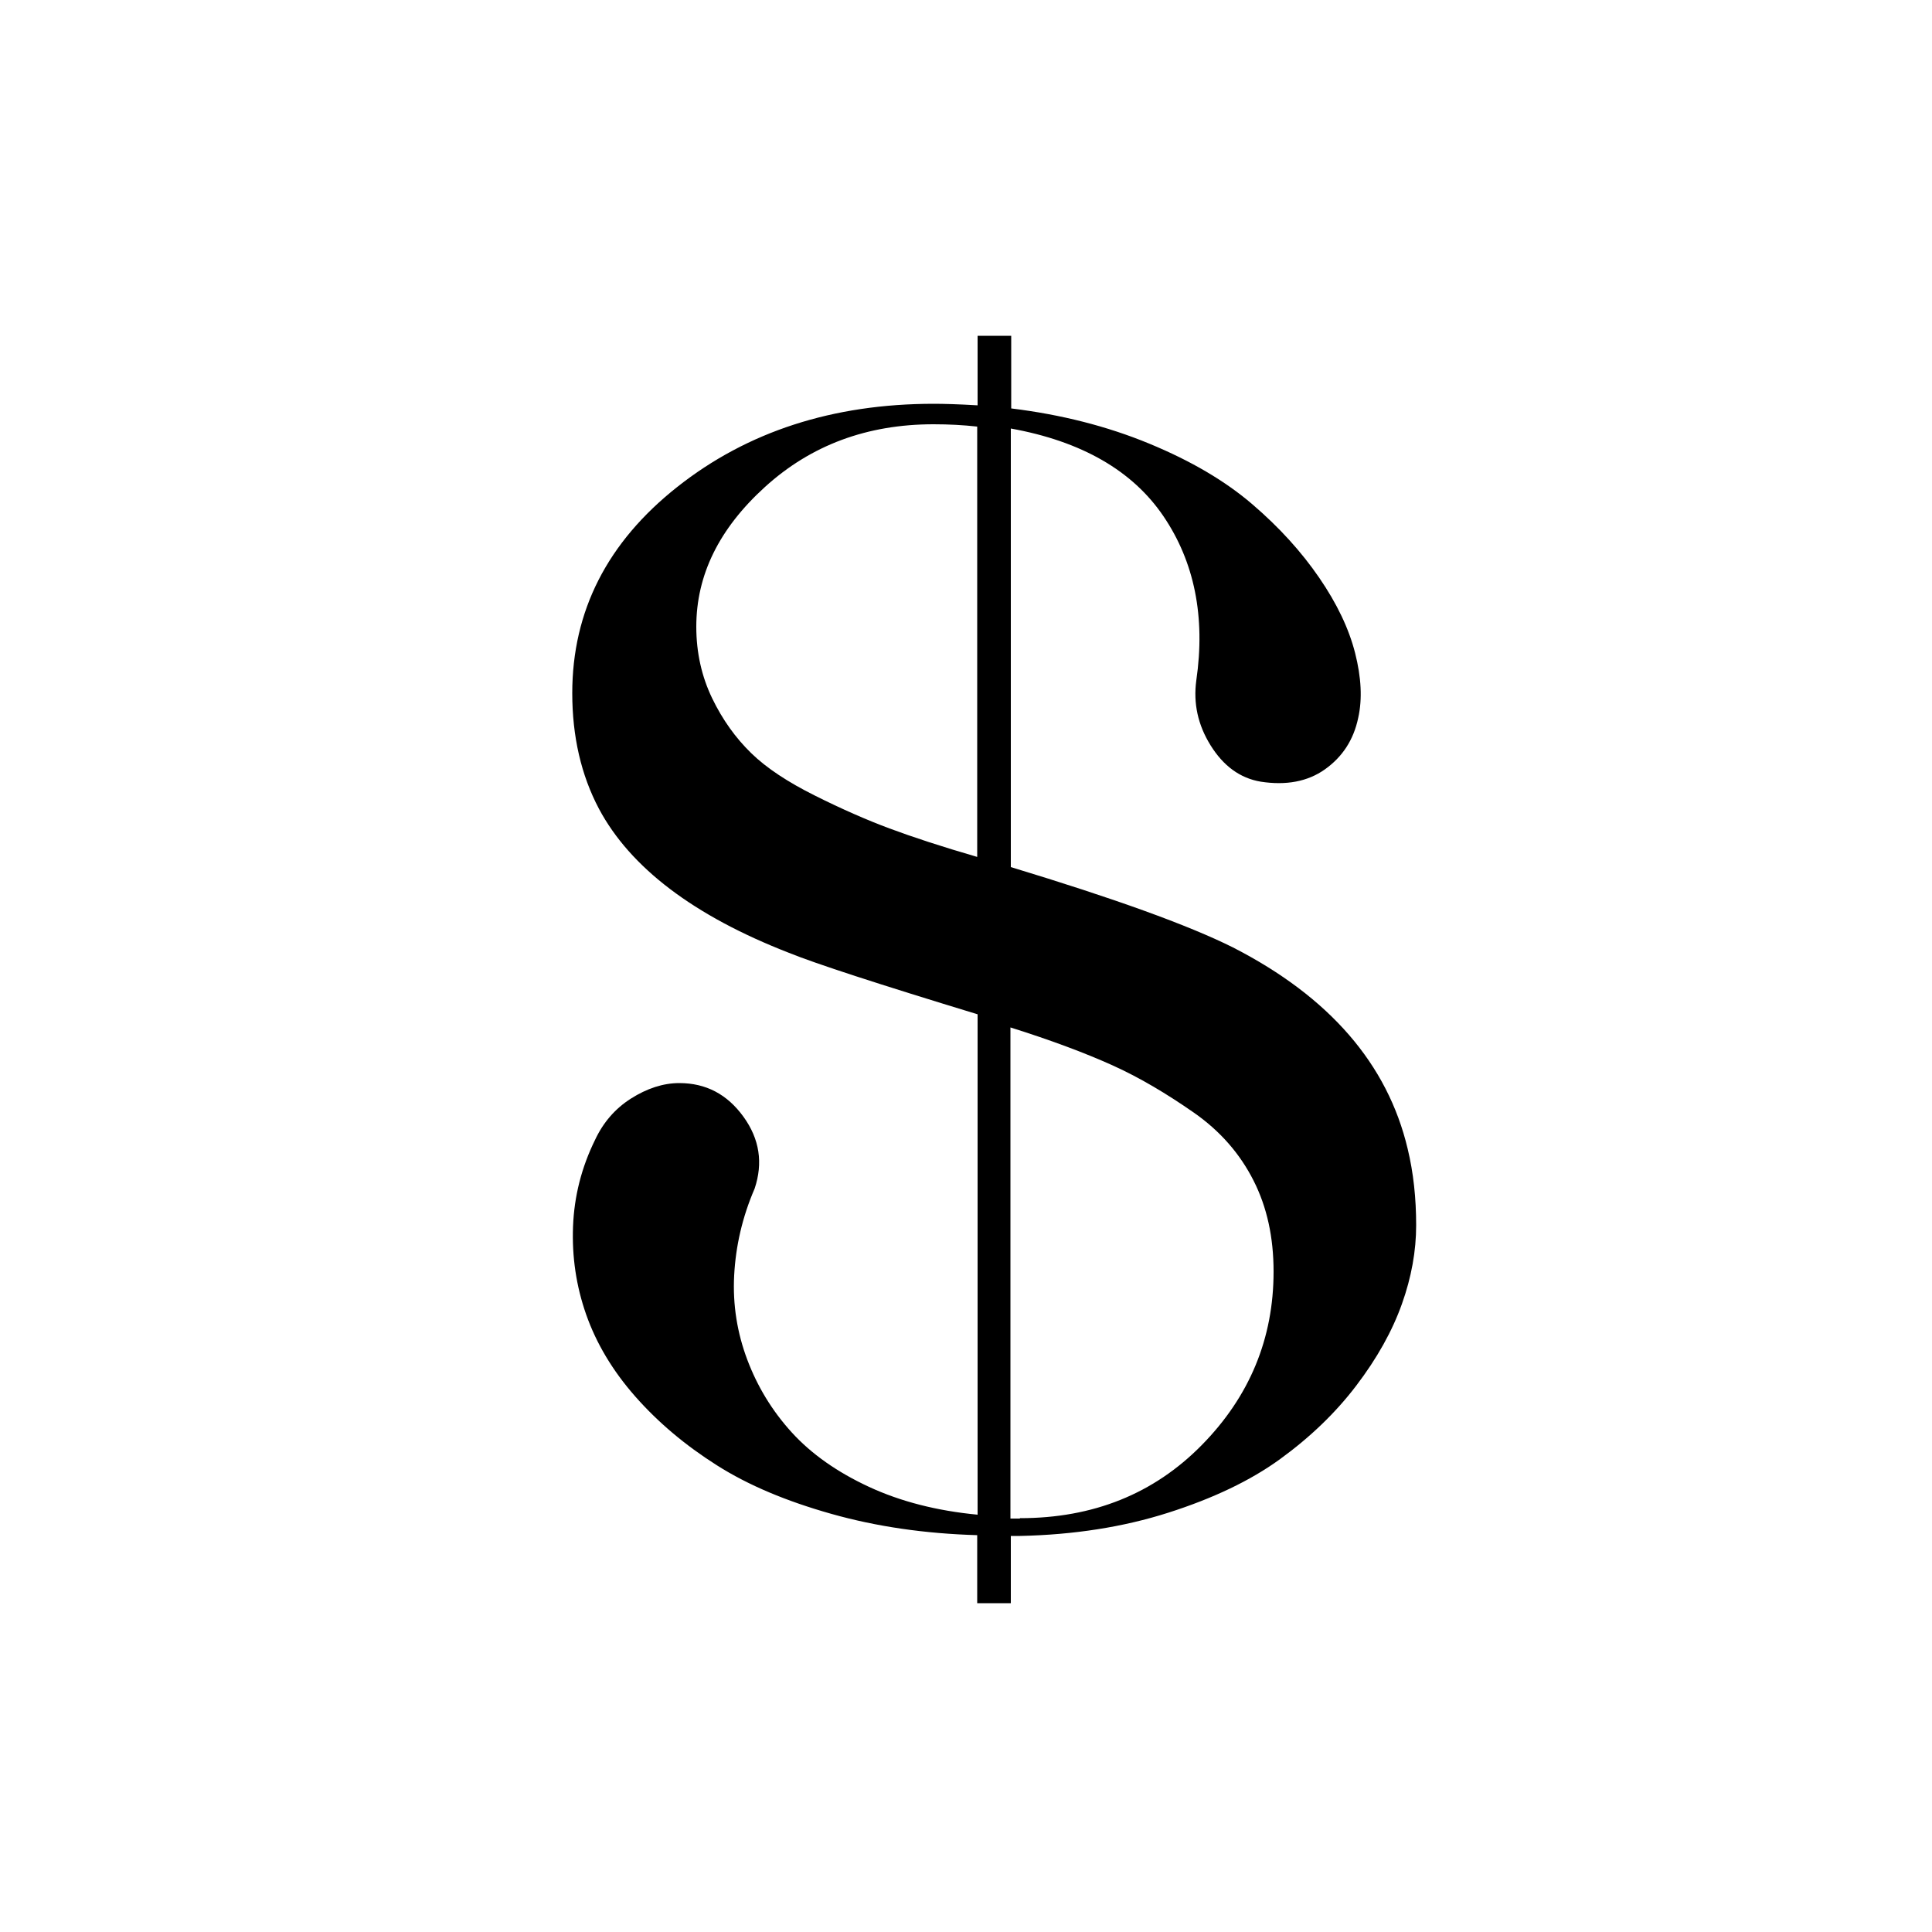 <?xml version="1.0" encoding="UTF-8"?><svg id="Capa_1" xmlns="http://www.w3.org/2000/svg" viewBox="0 0 50 50"><path d="M26.16,22.44c2.67.81,4.59,1.5,5.75,2.08,2.5,1.28,4,3.02,4.52,5.21.15.62.22,1.28.22,1.98,0,.66-.12,1.34-.37,2.04s-.64,1.4-1.18,2.11-1.2,1.34-1.97,1.9-1.74,1.02-2.9,1.39-2.44.57-3.83.6c-.03,0-.07,0-.12,0s-.09,0-.12,0v1.74h-.87v-1.76c-1.35-.04-2.6-.22-3.77-.55s-2.15-.74-2.97-1.26-1.52-1.11-2.11-1.78-1.01-1.38-1.27-2.12-.37-1.5-.34-2.28.22-1.53.57-2.24c.21-.45.52-.81.93-1.07s.83-.4,1.25-.4c.69,0,1.24.29,1.66.87s.51,1.2.29,1.86c-.32.74-.49,1.49-.53,2.25s.08,1.49.34,2.18.64,1.32,1.15,1.88,1.18,1.03,2,1.41,1.76.62,2.81.72v-12.95c-2.56-.78-4.19-1.31-4.88-1.59-2.47-.96-4.11-2.21-4.92-3.73-.46-.87-.69-1.87-.69-2.99,0-2.13.91-3.91,2.72-5.34s4.02-2.15,6.64-2.15c.25,0,.63.01,1.13.04v-1.8h.87v1.88c1.3.16,2.48.46,3.57.91s1.97.97,2.67,1.57,1.27,1.23,1.73,1.9.77,1.32.93,1.95.19,1.19.08,1.68c-.12.57-.41,1.01-.86,1.33s-1.01.42-1.66.32c-.54-.09-.97-.41-1.3-.94s-.45-1.09-.37-1.68c.24-1.65-.05-3.07-.85-4.25s-2.12-1.94-3.95-2.27v11.3ZM25.29,22.18v-11.14c-.36-.04-.73-.06-1.13-.06-1.72,0-3.17.54-4.36,1.62s-1.78,2.28-1.78,3.62c0,.67.14,1.29.41,1.85s.61,1.03,1.01,1.42.95.75,1.65,1.1,1.34.63,1.93.85,1.35.47,2.28.74ZM26.4,39.29c1.89,0,3.46-.63,4.7-1.89s1.86-2.76,1.86-4.49c0-.89-.17-1.67-.52-2.36s-.86-1.28-1.55-1.76-1.39-.9-2.1-1.22-1.59-.65-2.64-.98v12.71h.24Z"/></svg>